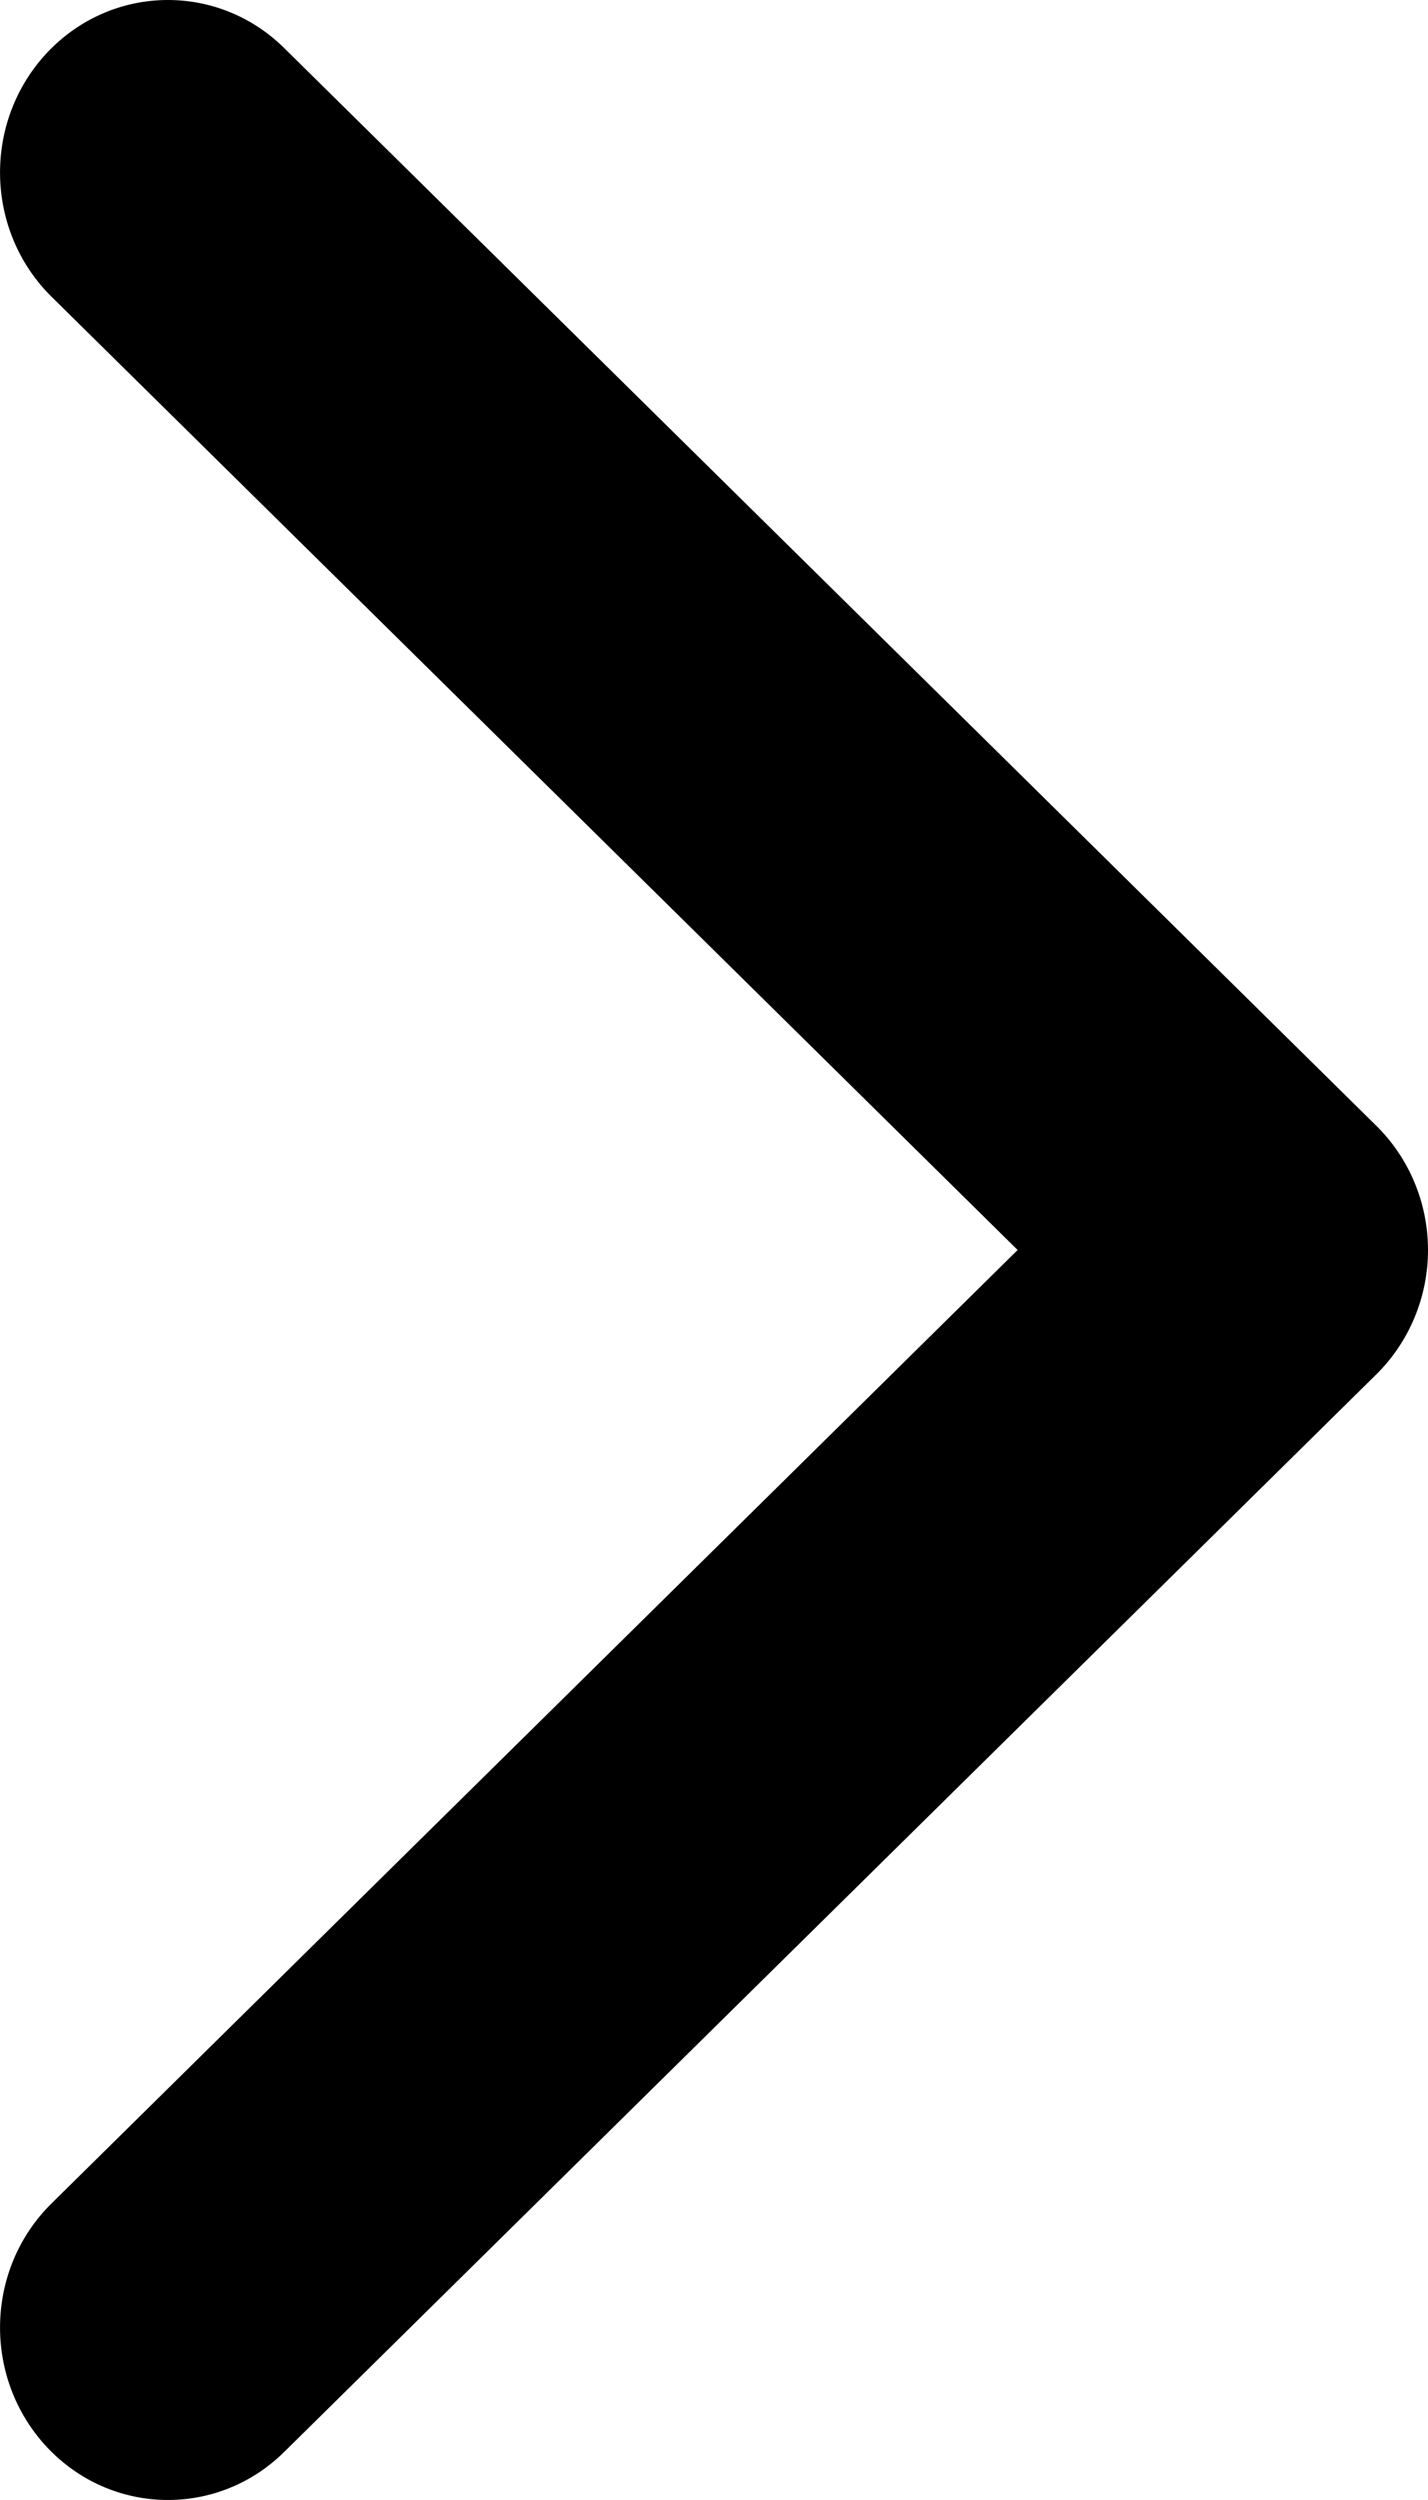 <svg width="8" height="14" viewBox="0 0 8 14" fill="none" xmlns="http://www.w3.org/2000/svg">
<path d="M0.289 1.662C-0.086 1.292 -0.097 0.681 0.263 0.296C0.448 0.099 0.694 0 0.941 0C1.176 0 1.411 0.09 1.593 0.27L7.711 6.305C7.895 6.486 8 6.738 8 7C8 7.263 7.895 7.514 7.711 7.696L1.593 13.73C1.219 14.1 0.623 14.088 0.263 13.704C-0.097 13.319 -0.086 12.708 0.289 12.339L5.701 7L0.289 1.662Z" fill="black"/>
</svg>
